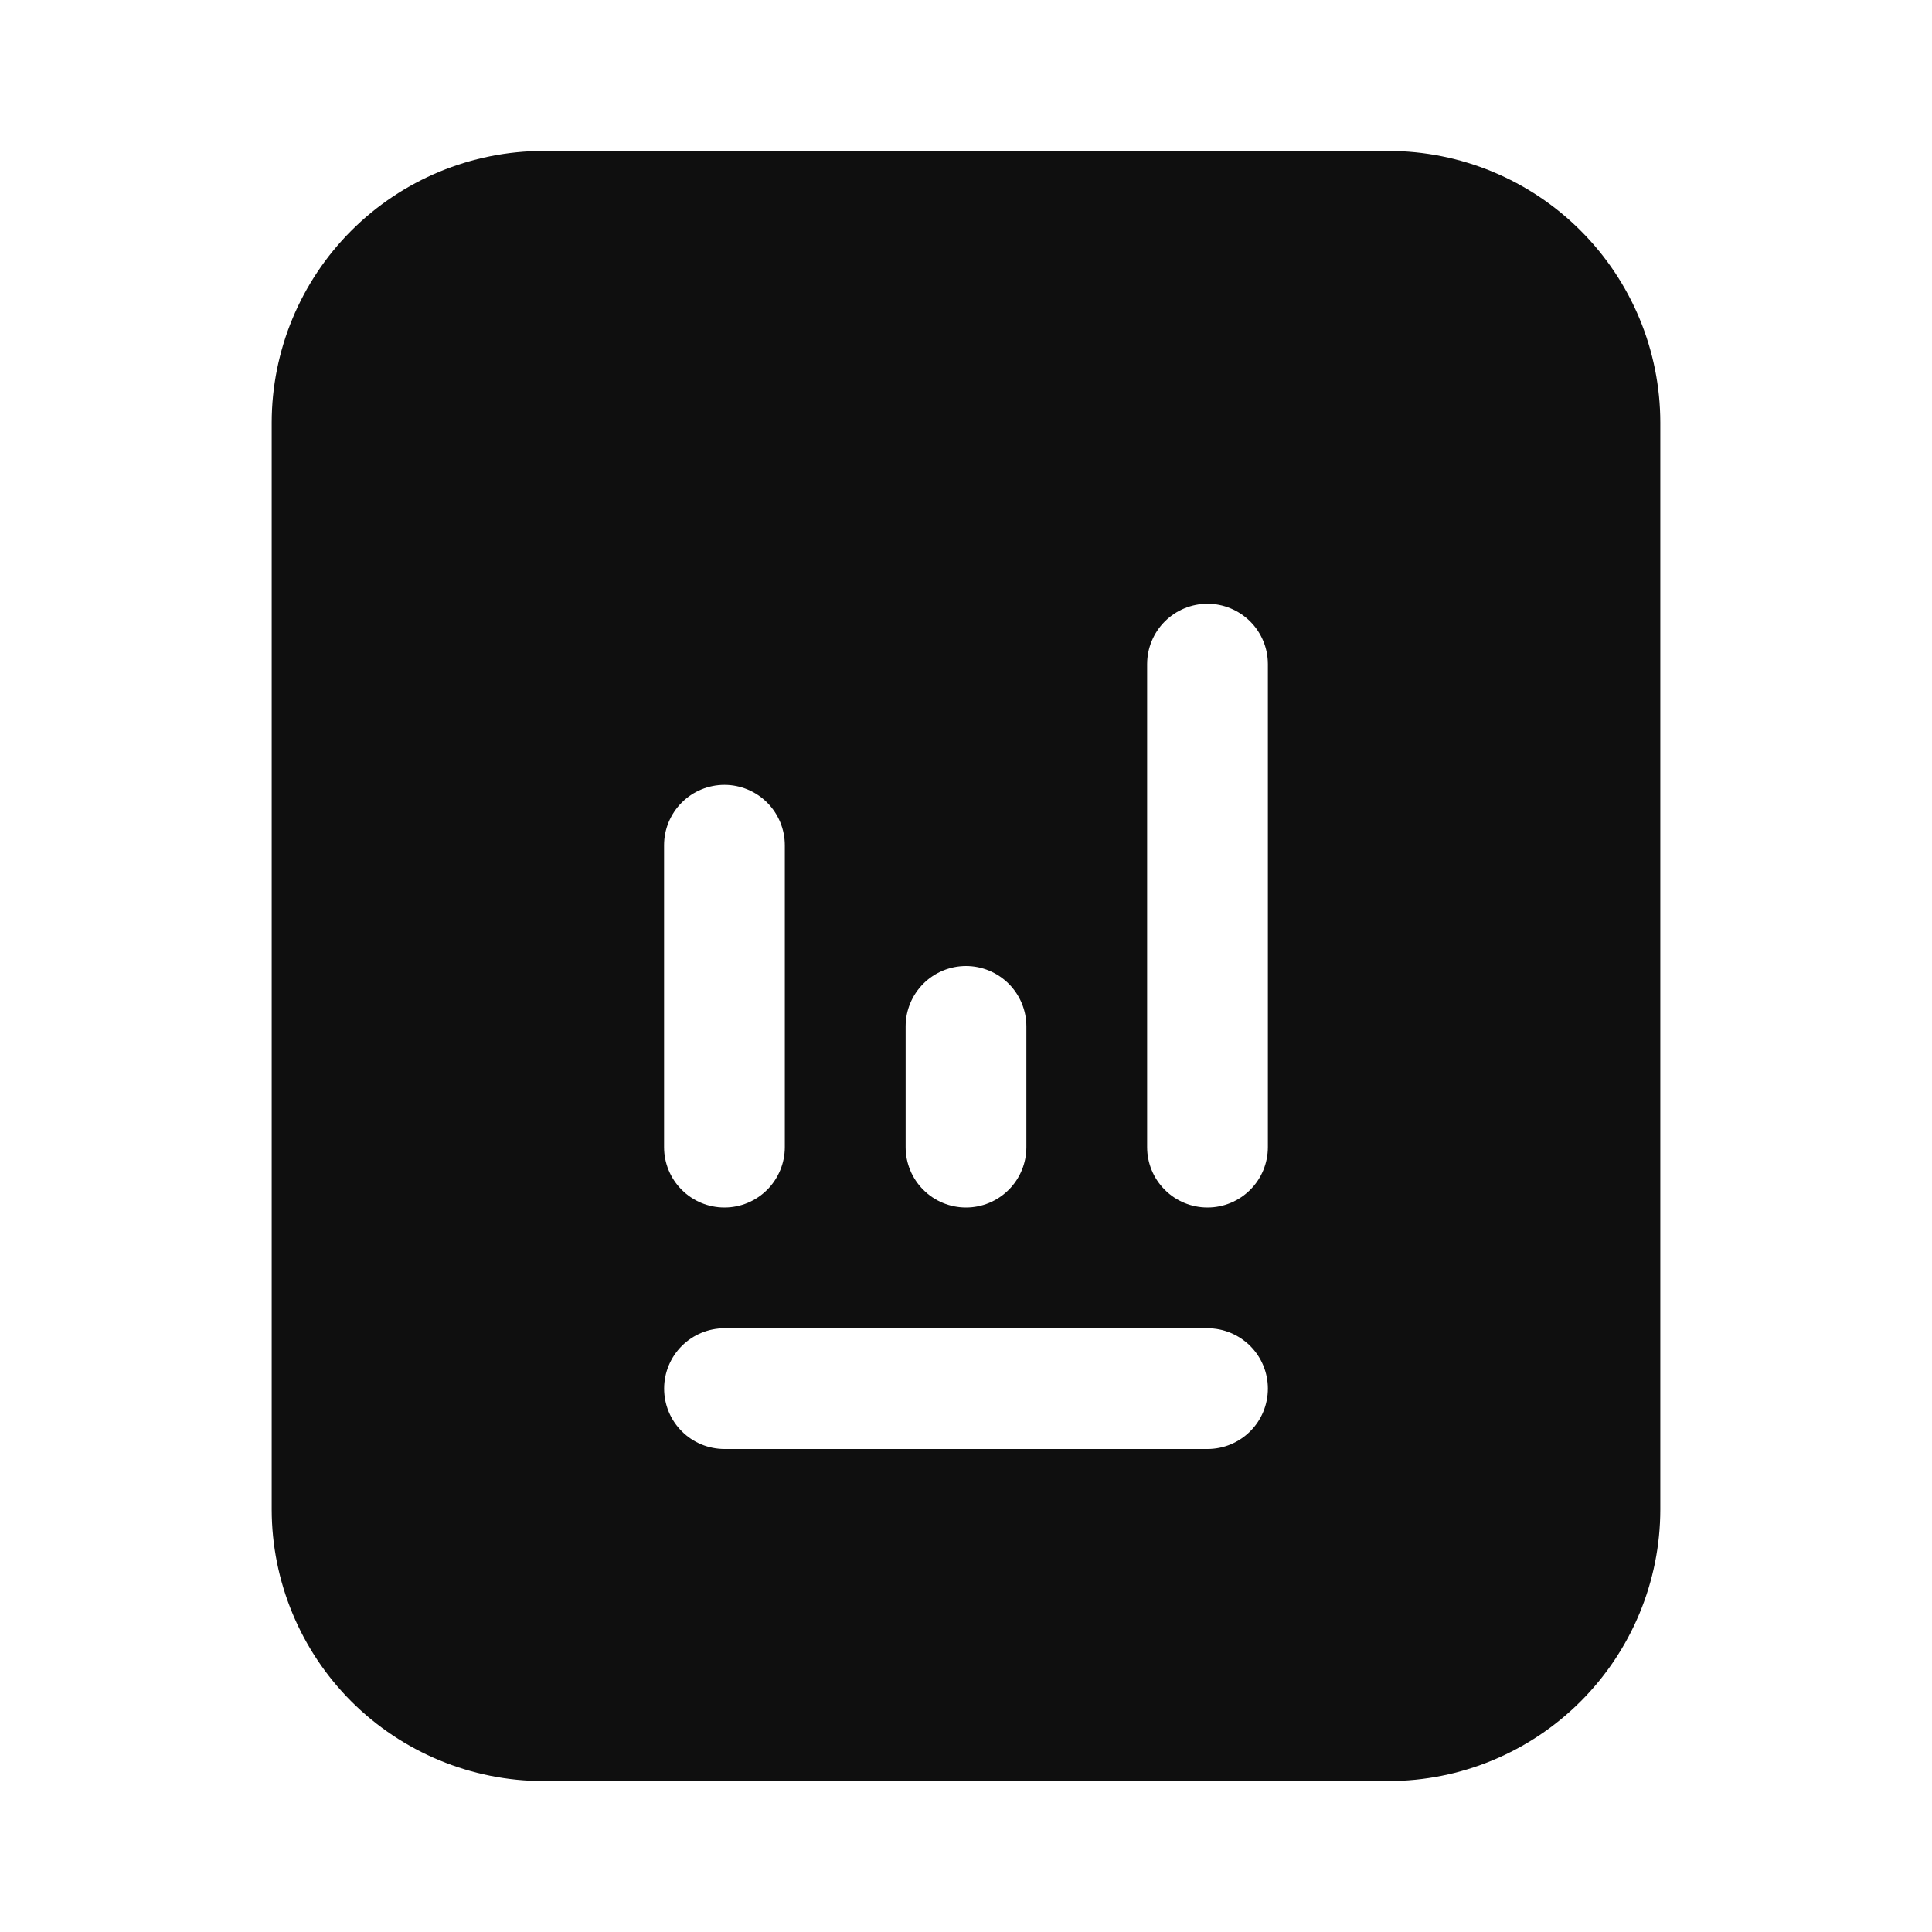 <svg width="32" height="32" viewBox="0 0 32 32" fill="none" xmlns="http://www.w3.org/2000/svg">
<path d="M23 2.5H9C7.807 2.502 6.663 2.976 5.819 3.82C4.976 4.663 4.501 5.807 4.5 7V25C4.501 26.193 4.976 27.337 5.819 28.181C6.663 29.024 7.807 29.499 9 29.5H23C24.193 29.499 25.337 29.024 26.18 28.181C27.024 27.337 27.499 26.193 27.5 25V7C27.499 5.807 27.024 4.663 26.18 3.82C25.337 2.976 24.193 2.502 23 2.5ZM15 17C15 16.735 15.105 16.481 15.293 16.293C15.48 16.106 15.735 16 16 16C16.265 16 16.519 16.106 16.707 16.293C16.895 16.481 17 16.735 17 17V19C17 19.265 16.895 19.52 16.707 19.707C16.519 19.895 16.265 20 16 20C15.735 20 15.48 19.895 15.293 19.707C15.105 19.52 15 19.265 15 19V17ZM10.999 14C10.999 13.735 11.104 13.481 11.292 13.293C11.479 13.106 11.734 13 11.999 13C12.264 13 12.518 13.106 12.706 13.293C12.893 13.481 12.999 13.735 12.999 14V19C12.999 19.265 12.893 19.52 12.706 19.707C12.518 19.895 12.264 20 11.999 20C11.734 20 11.479 19.895 11.292 19.707C11.104 19.52 10.999 19.265 10.999 19V14ZM20 24H12C11.735 24 11.48 23.895 11.293 23.707C11.105 23.52 11 23.265 11 23C11 22.735 11.105 22.481 11.293 22.293C11.48 22.106 11.735 22 12 22H20C20.265 22 20.519 22.106 20.707 22.293C20.895 22.481 21 22.735 21 23C21 23.265 20.895 23.52 20.707 23.707C20.519 23.895 20.265 24 20 24ZM21 19C21 19.265 20.895 19.52 20.707 19.707C20.519 19.895 20.265 20 20 20C19.735 20 19.48 19.895 19.293 19.707C19.105 19.52 19 19.265 19 19V11C19 10.735 19.105 10.481 19.293 10.293C19.48 10.106 19.735 10 20 10C20.265 10 20.519 10.106 20.707 10.293C20.895 10.481 21 10.735 21 11V19Z" fill="#0F0F0F"/>
</svg>

